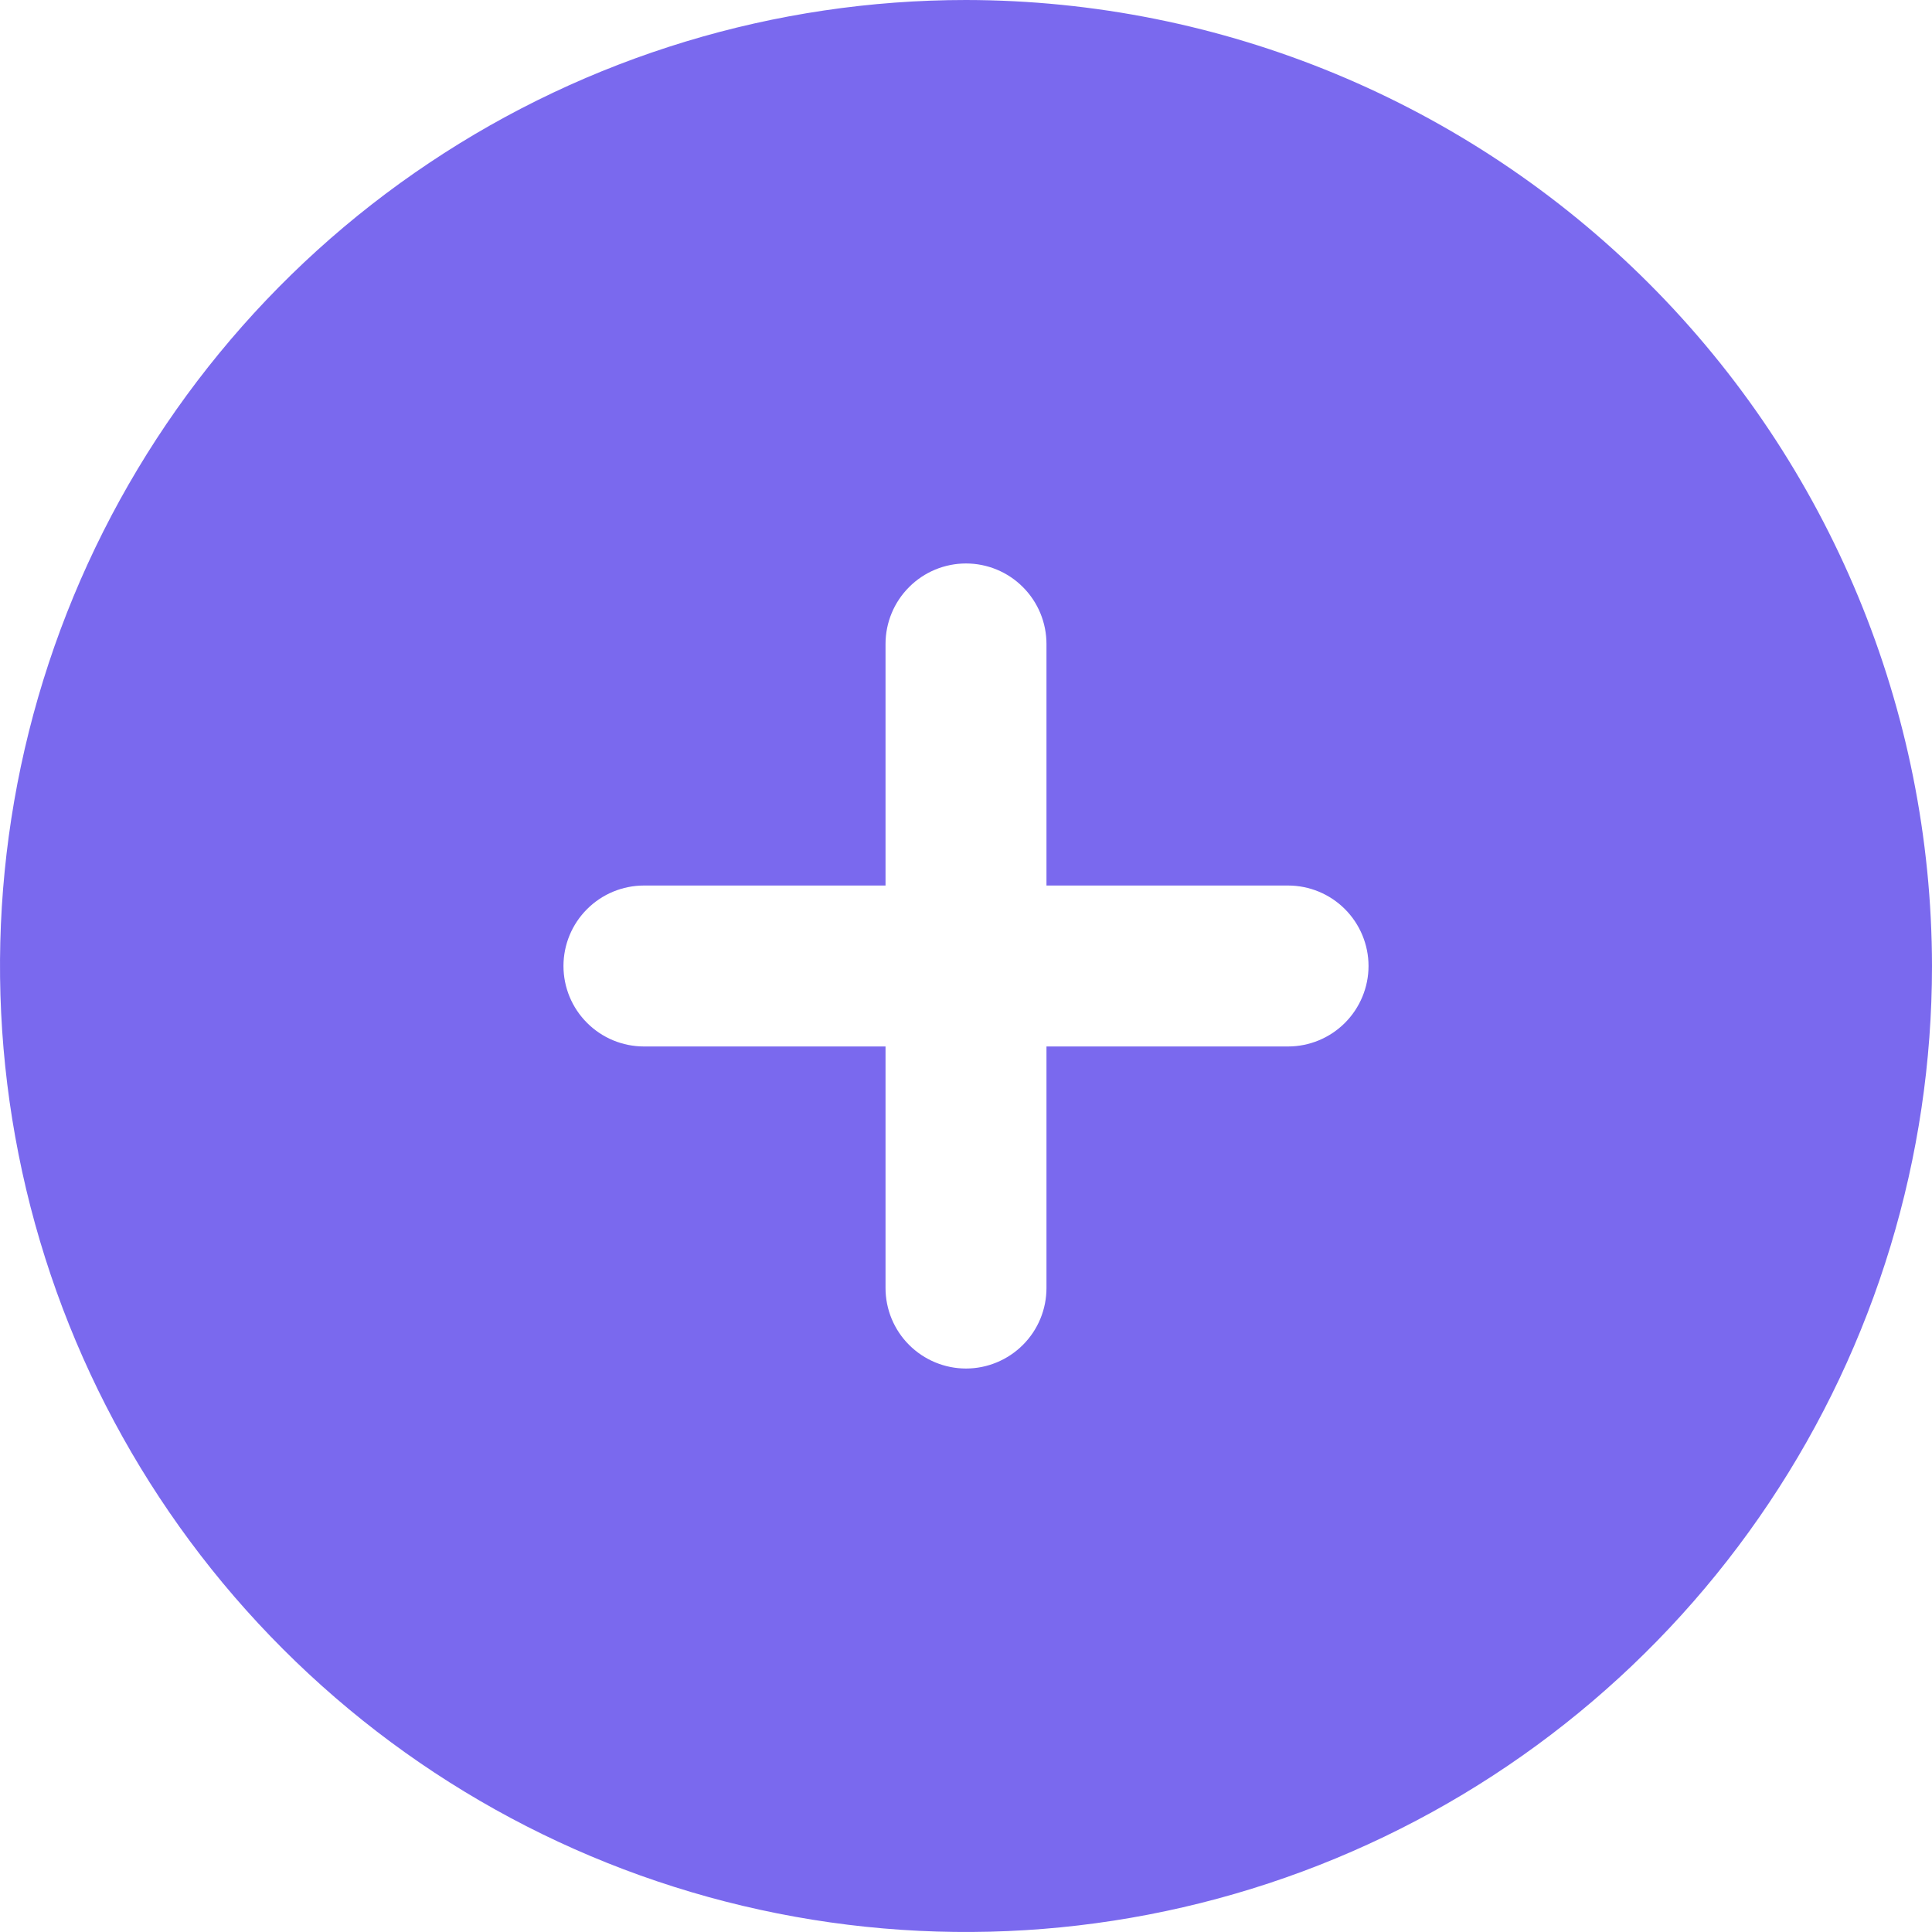 <svg width="26" height="26" viewBox="0 0 26 26" fill="none" xmlns="http://www.w3.org/2000/svg">
<path d="M13 0C10.429 0 7.915 0.762 5.778 2.191C3.64 3.619 1.974 5.65 0.99 8.025C0.006 10.401 -0.252 13.014 0.25 15.536C0.751 18.058 1.99 20.374 3.808 22.192C5.626 24.011 7.942 25.249 10.464 25.75C12.986 26.252 15.6 25.994 17.975 25.01C20.35 24.026 22.381 22.36 23.809 20.222C25.238 18.085 26 15.571 26 13C25.996 9.553 24.625 6.249 22.188 3.812C19.751 1.375 16.447 0.004 13 0ZM17.333 14.083H14.083V17.333C14.083 17.621 13.969 17.896 13.766 18.099C13.563 18.302 13.287 18.417 13 18.417C12.713 18.417 12.437 18.302 12.234 18.099C12.031 17.896 11.917 17.621 11.917 17.333V14.083H8.667C8.379 14.083 8.104 13.969 7.901 13.766C7.697 13.563 7.583 13.287 7.583 13C7.583 12.713 7.697 12.437 7.901 12.234C8.104 12.031 8.379 11.917 8.667 11.917H11.917V8.667C11.917 8.379 12.031 8.104 12.234 7.901C12.437 7.697 12.713 7.583 13 7.583C13.287 7.583 13.563 7.697 13.766 7.901C13.969 8.104 14.083 8.379 14.083 8.667V11.917H17.333C17.621 11.917 17.896 12.031 18.099 12.234C18.302 12.437 18.417 12.713 18.417 13C18.417 13.287 18.302 13.563 18.099 13.766C17.896 13.969 17.621 14.083 17.333 14.083Z" fill="#7A69EE"/>
</svg>
